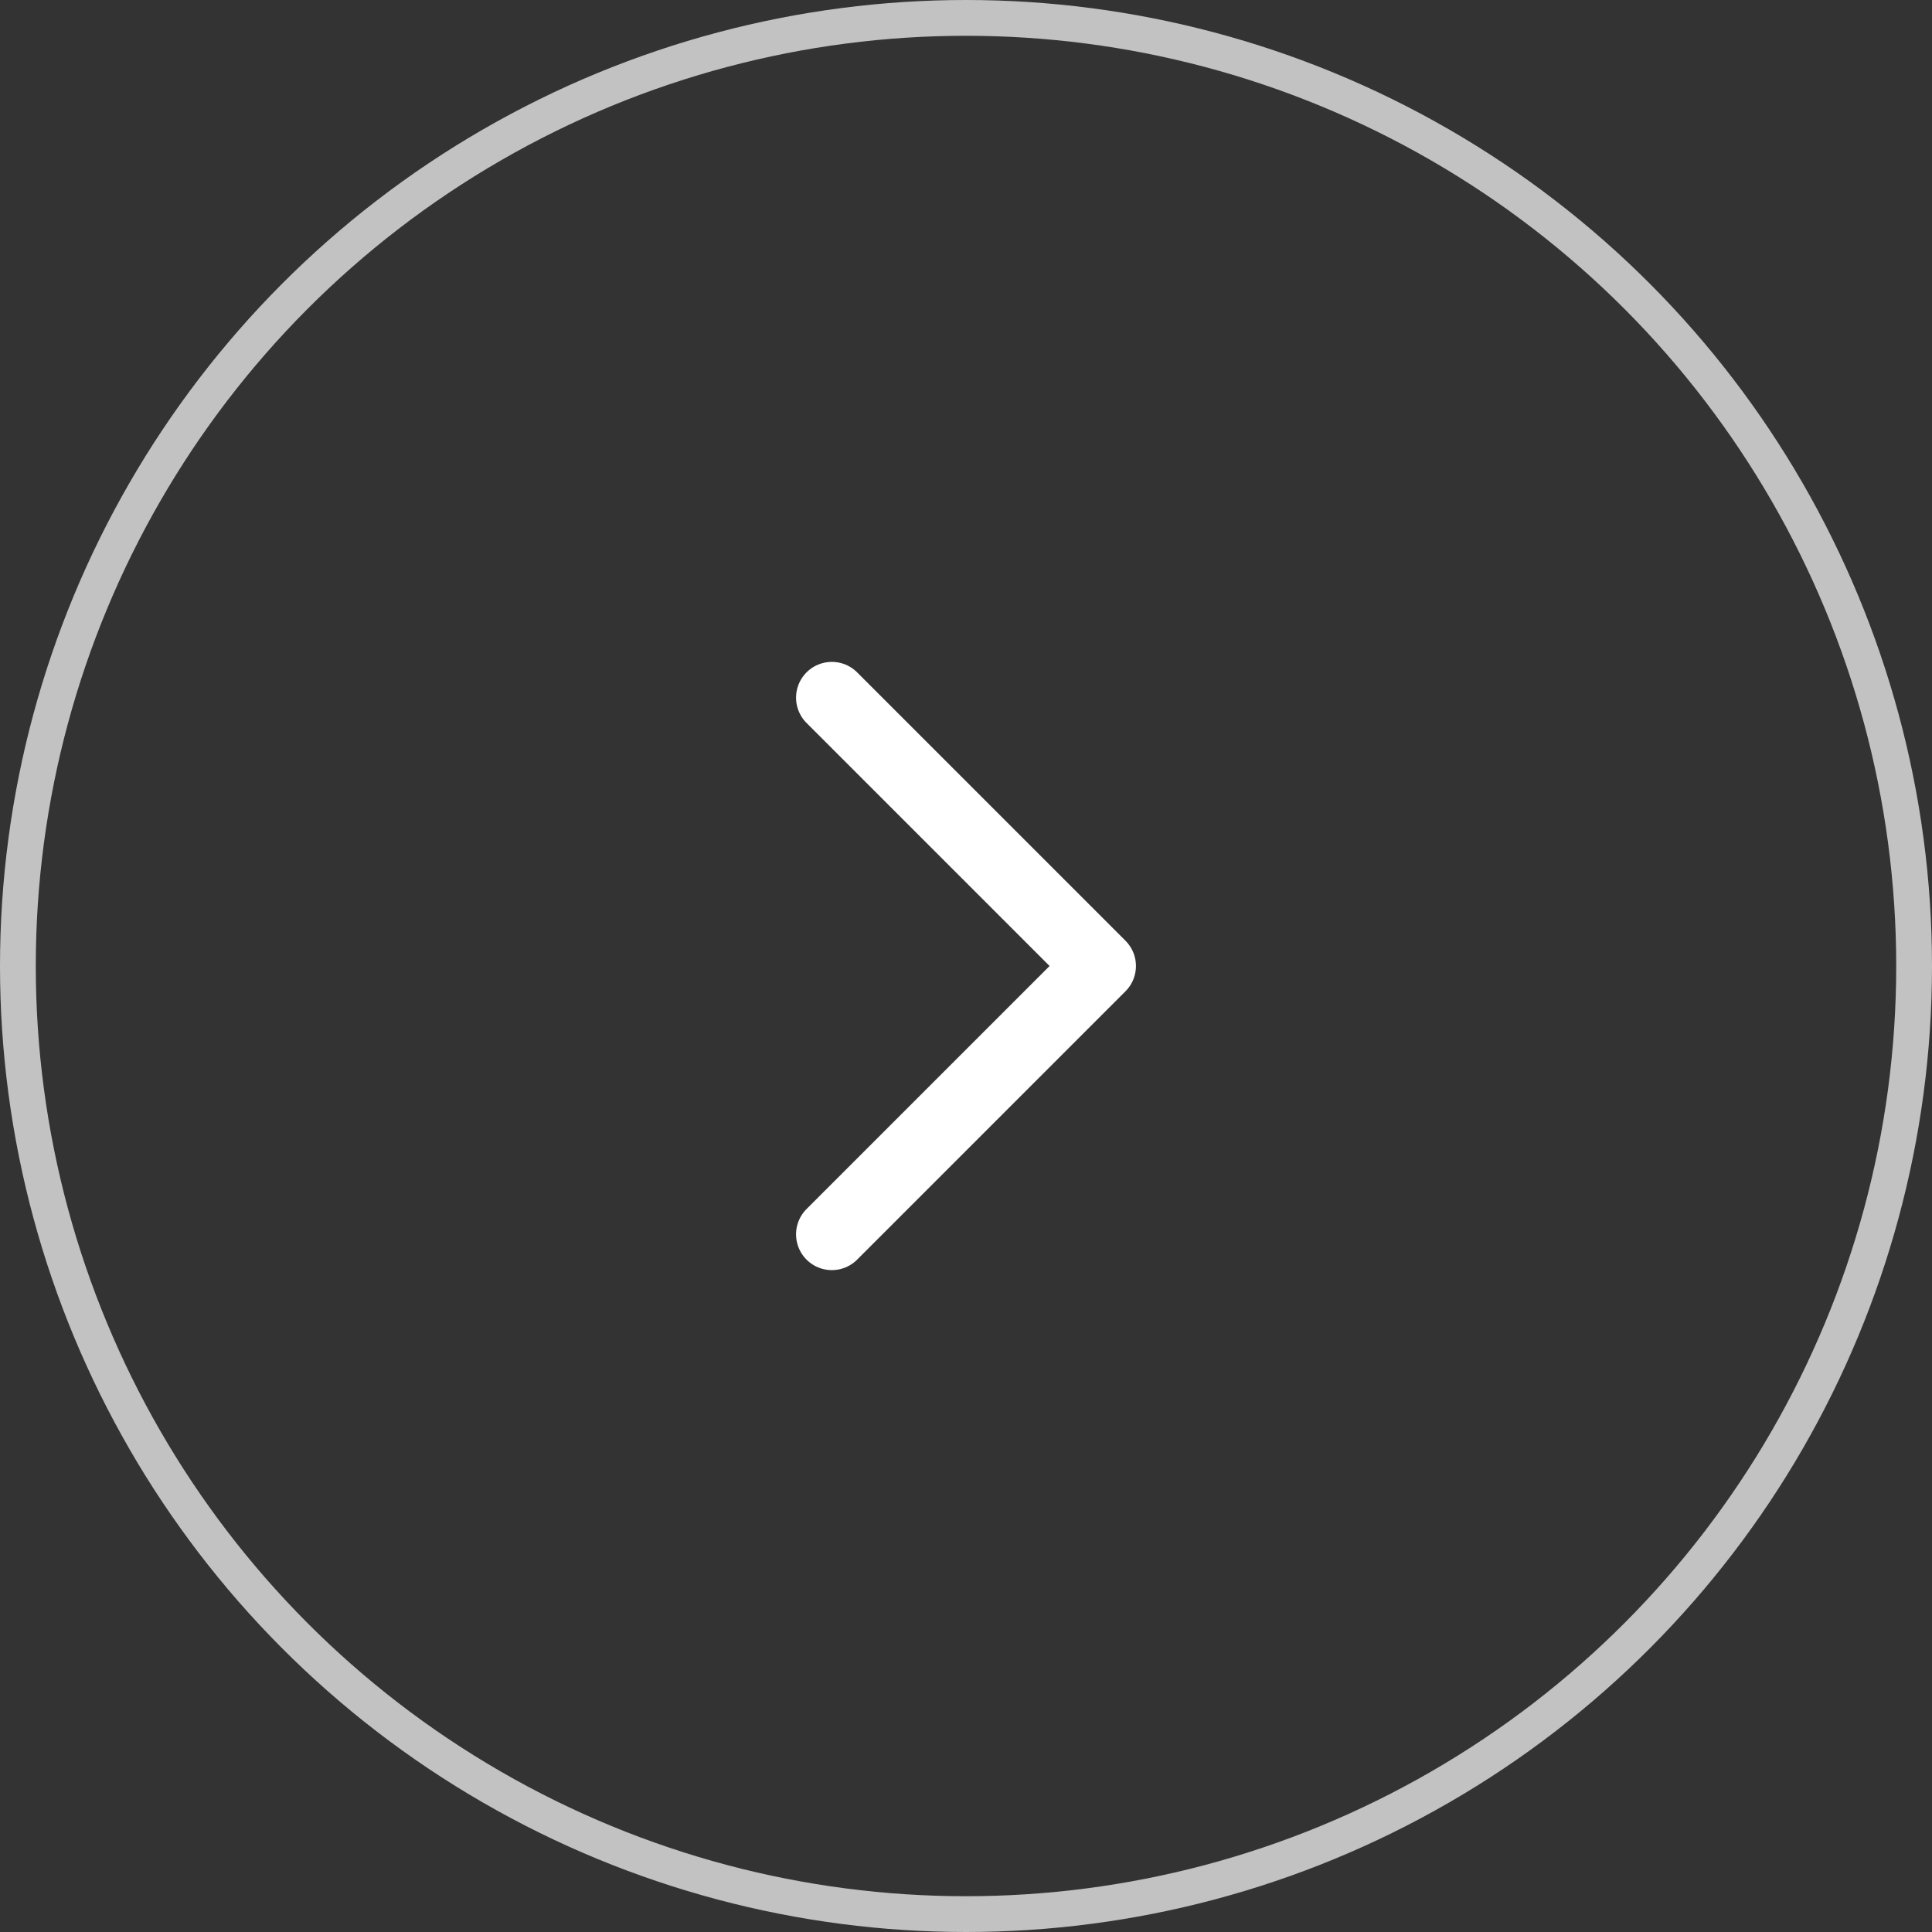 <svg width="54" height="54" viewBox="0 0 54 54" fill="none" xmlns="http://www.w3.org/2000/svg">
<rect x="0" y="0" width="54" height="54" fill="#333333" stroke="none"/>
<path d="M23.25 34.5L30.75 27L23.25 19.5" stroke="white" stroke-width="2" stroke-linecap="round" stroke-linejoin="round"/>
<circle cx="27" cy="27" r="26.5" stroke="white" stroke-opacity="0.7"/>
</svg>
